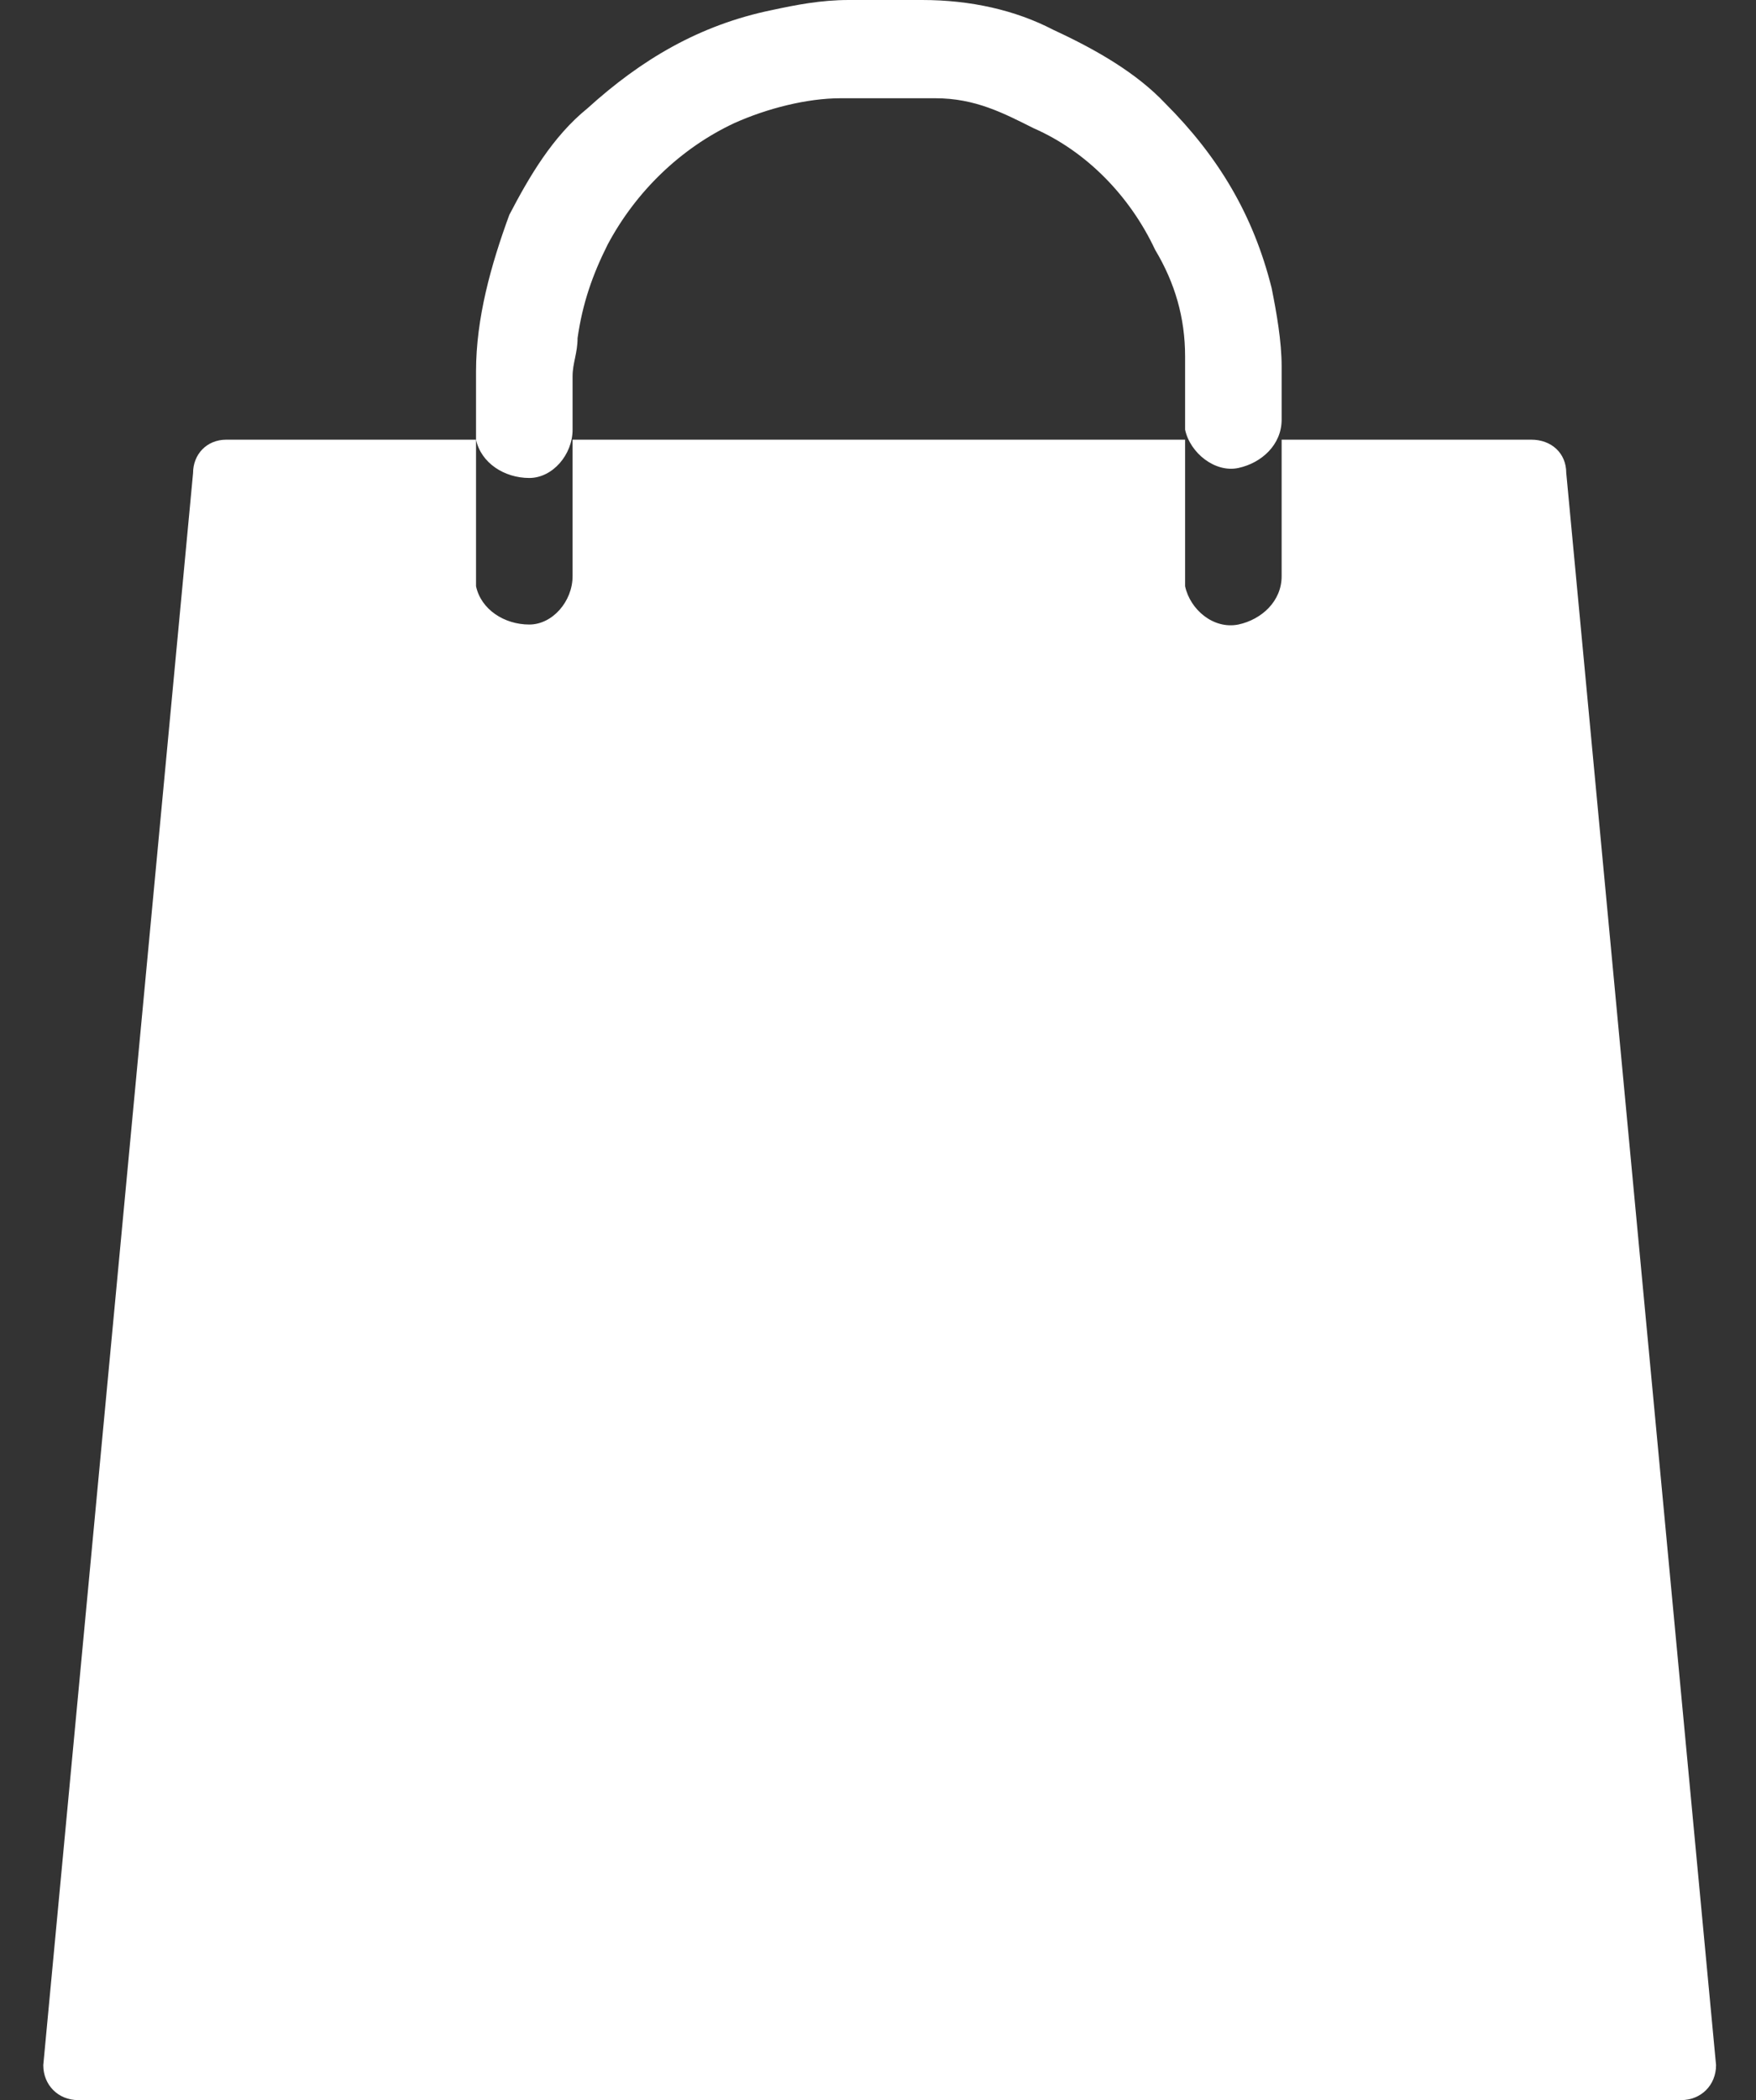 <svg xmlns="http://www.w3.org/2000/svg" fill="white" version="1.1" width="100%" height="100%" viewBox="5.7 0 105.5 126.1" preserveAspectRatio="xMinYMax meet" data-hook="svg-icon-1"><rect x="5.7" y="0" width="105.5" height="126.1" fill="#333333" stroke="none"/><path d="M99.8 28.4c0-1.2-0.9-2-2.1-2h-15c0 3.2 0 7.6 0 8.2 0 1.5-1.2 2.6-2.6 2.9 -1.5 0.3-2.9-0.9-3.2-2.3 0-0.3 0-0.3 0-0.6 0-0.9 0-4.7 0-8.2H40.1c0 3.2 0 7.3 0 8.2 0 1.5-1.2 2.9-2.6 2.9 -1.5 0-2.9-0.9-3.2-2.3 0-0.3 0-0.3 0-0.6 0-0.6 0-5 0-8.2h-15c-1.2 0-2 0.9-2 2L8.3 124c0 1.2 0.9 2.1 2.1 2.1h96.3c1.2 0 2.1-0.9 2.1-2.1L99.8 28.4z"></path><path d="M59.1 5.9c-2.9 0-2 0-2.9 0 -2 0-4.4 0.6-6.4 1.5 -3.2 1.5-5.9 4.1-7.6 7.3 -0.9 1.8-1.5 3.5-1.8 5.6 0 0.9-0.3 1.5-0.3 2.3 0 1.2 0 2.1 0 3.2 0 1.5-1.2 2.9-2.6 2.9 -1.5 0-2.9-0.9-3.2-2.3 0-0.3 0-0.3 0-0.6 0-1.2 0-2.3 0-3.5 0-3.2 0.9-6.4 2-9.4 1.2-2.3 2.6-4.7 4.7-6.4 3.2-2.9 6.7-5 11.1-5.9C53.5 0.3 55 0 56.7 0c1.5 0 2.9 0 4.4 0 2.9 0 5.6 0.6 7.9 1.8 2.6 1.2 5 2.6 6.7 4.4 3.2 3.2 5.3 6.7 6.4 11.1 0.3 1.5 0.6 3.2 0.6 4.7 0 1.2 0 2.3 0 3.2 0 1.5-1.2 2.6-2.6 2.9s-2.9-0.9-3.2-2.3c0-0.3 0-0.3 0-0.6 0-1.2 0-2.6 0-3.8 0-2.3-0.6-4.4-1.8-6.4 -1.5-3.2-4.1-5.9-7.3-7.3 -1.8-0.9-3.5-1.8-5.9-1.8C61.1 5.9 59.1 5.9 59.1 5.9L59.1 5.9z"></path></svg>